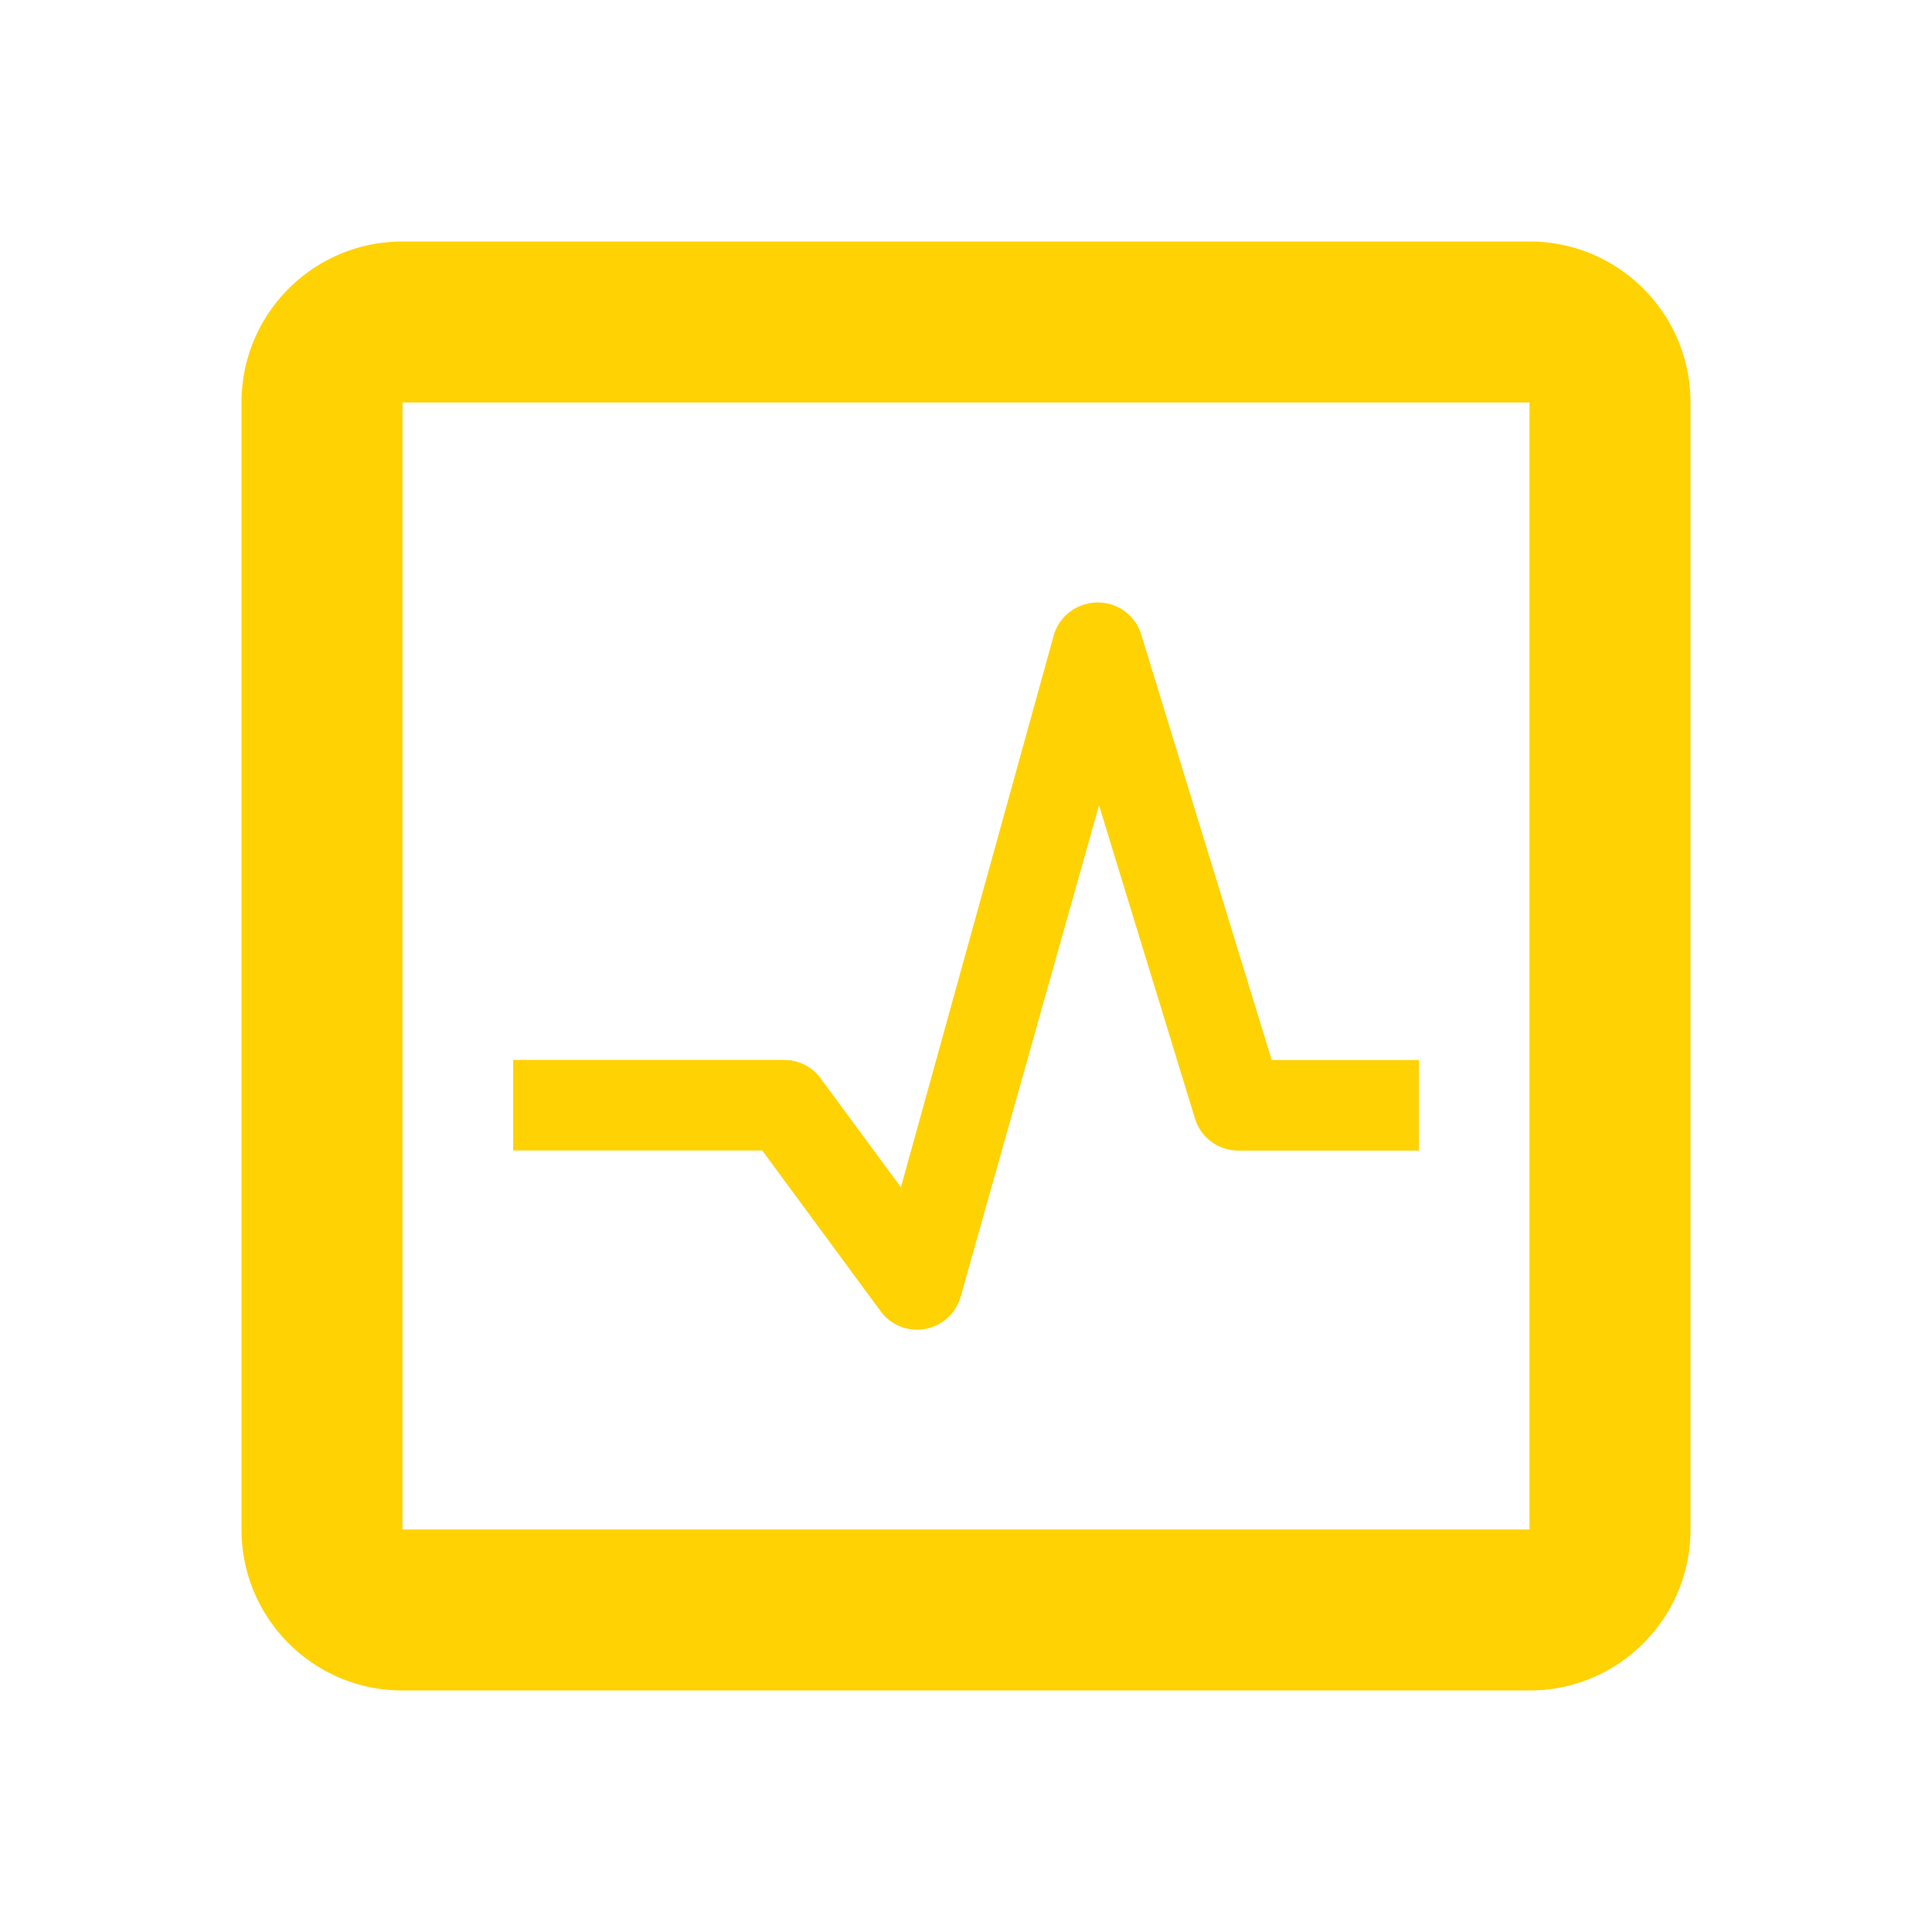 <svg viewBox="0 0 48 48" xmlns="http://www.w3.org/2000/svg"><path d="m151.97 495.29c-2.21 0-4 1.79-4 4v28c0 2.21 1.79 4 4 4h28c2.21 0 4-1.79 4-4v-28c0-2.21-1.79-4-4-4h-28m0 4h28v28h-28v-28m16.953 5.014a1.125 1.125 0 0 0 -.773.773l-3.797 13.711-1.969-2.672a1.125 1.125 0 0 0 -.914-.492h-5.625-1.125v2.25h1.125 5.063l2.953 4.01a1.125 1.125 0 0 0 1.969-.352l3.445-12.234 2.391 7.805a1.125 1.125 0 0 0 1.055.773h3.375 1.125v-2.25h-1.125-2.531l-3.234-10.547a1.125 1.125 0 0 0 -1.406-.773" fill="#ffd204" transform="translate(-141.97 -489.29)"/></svg>